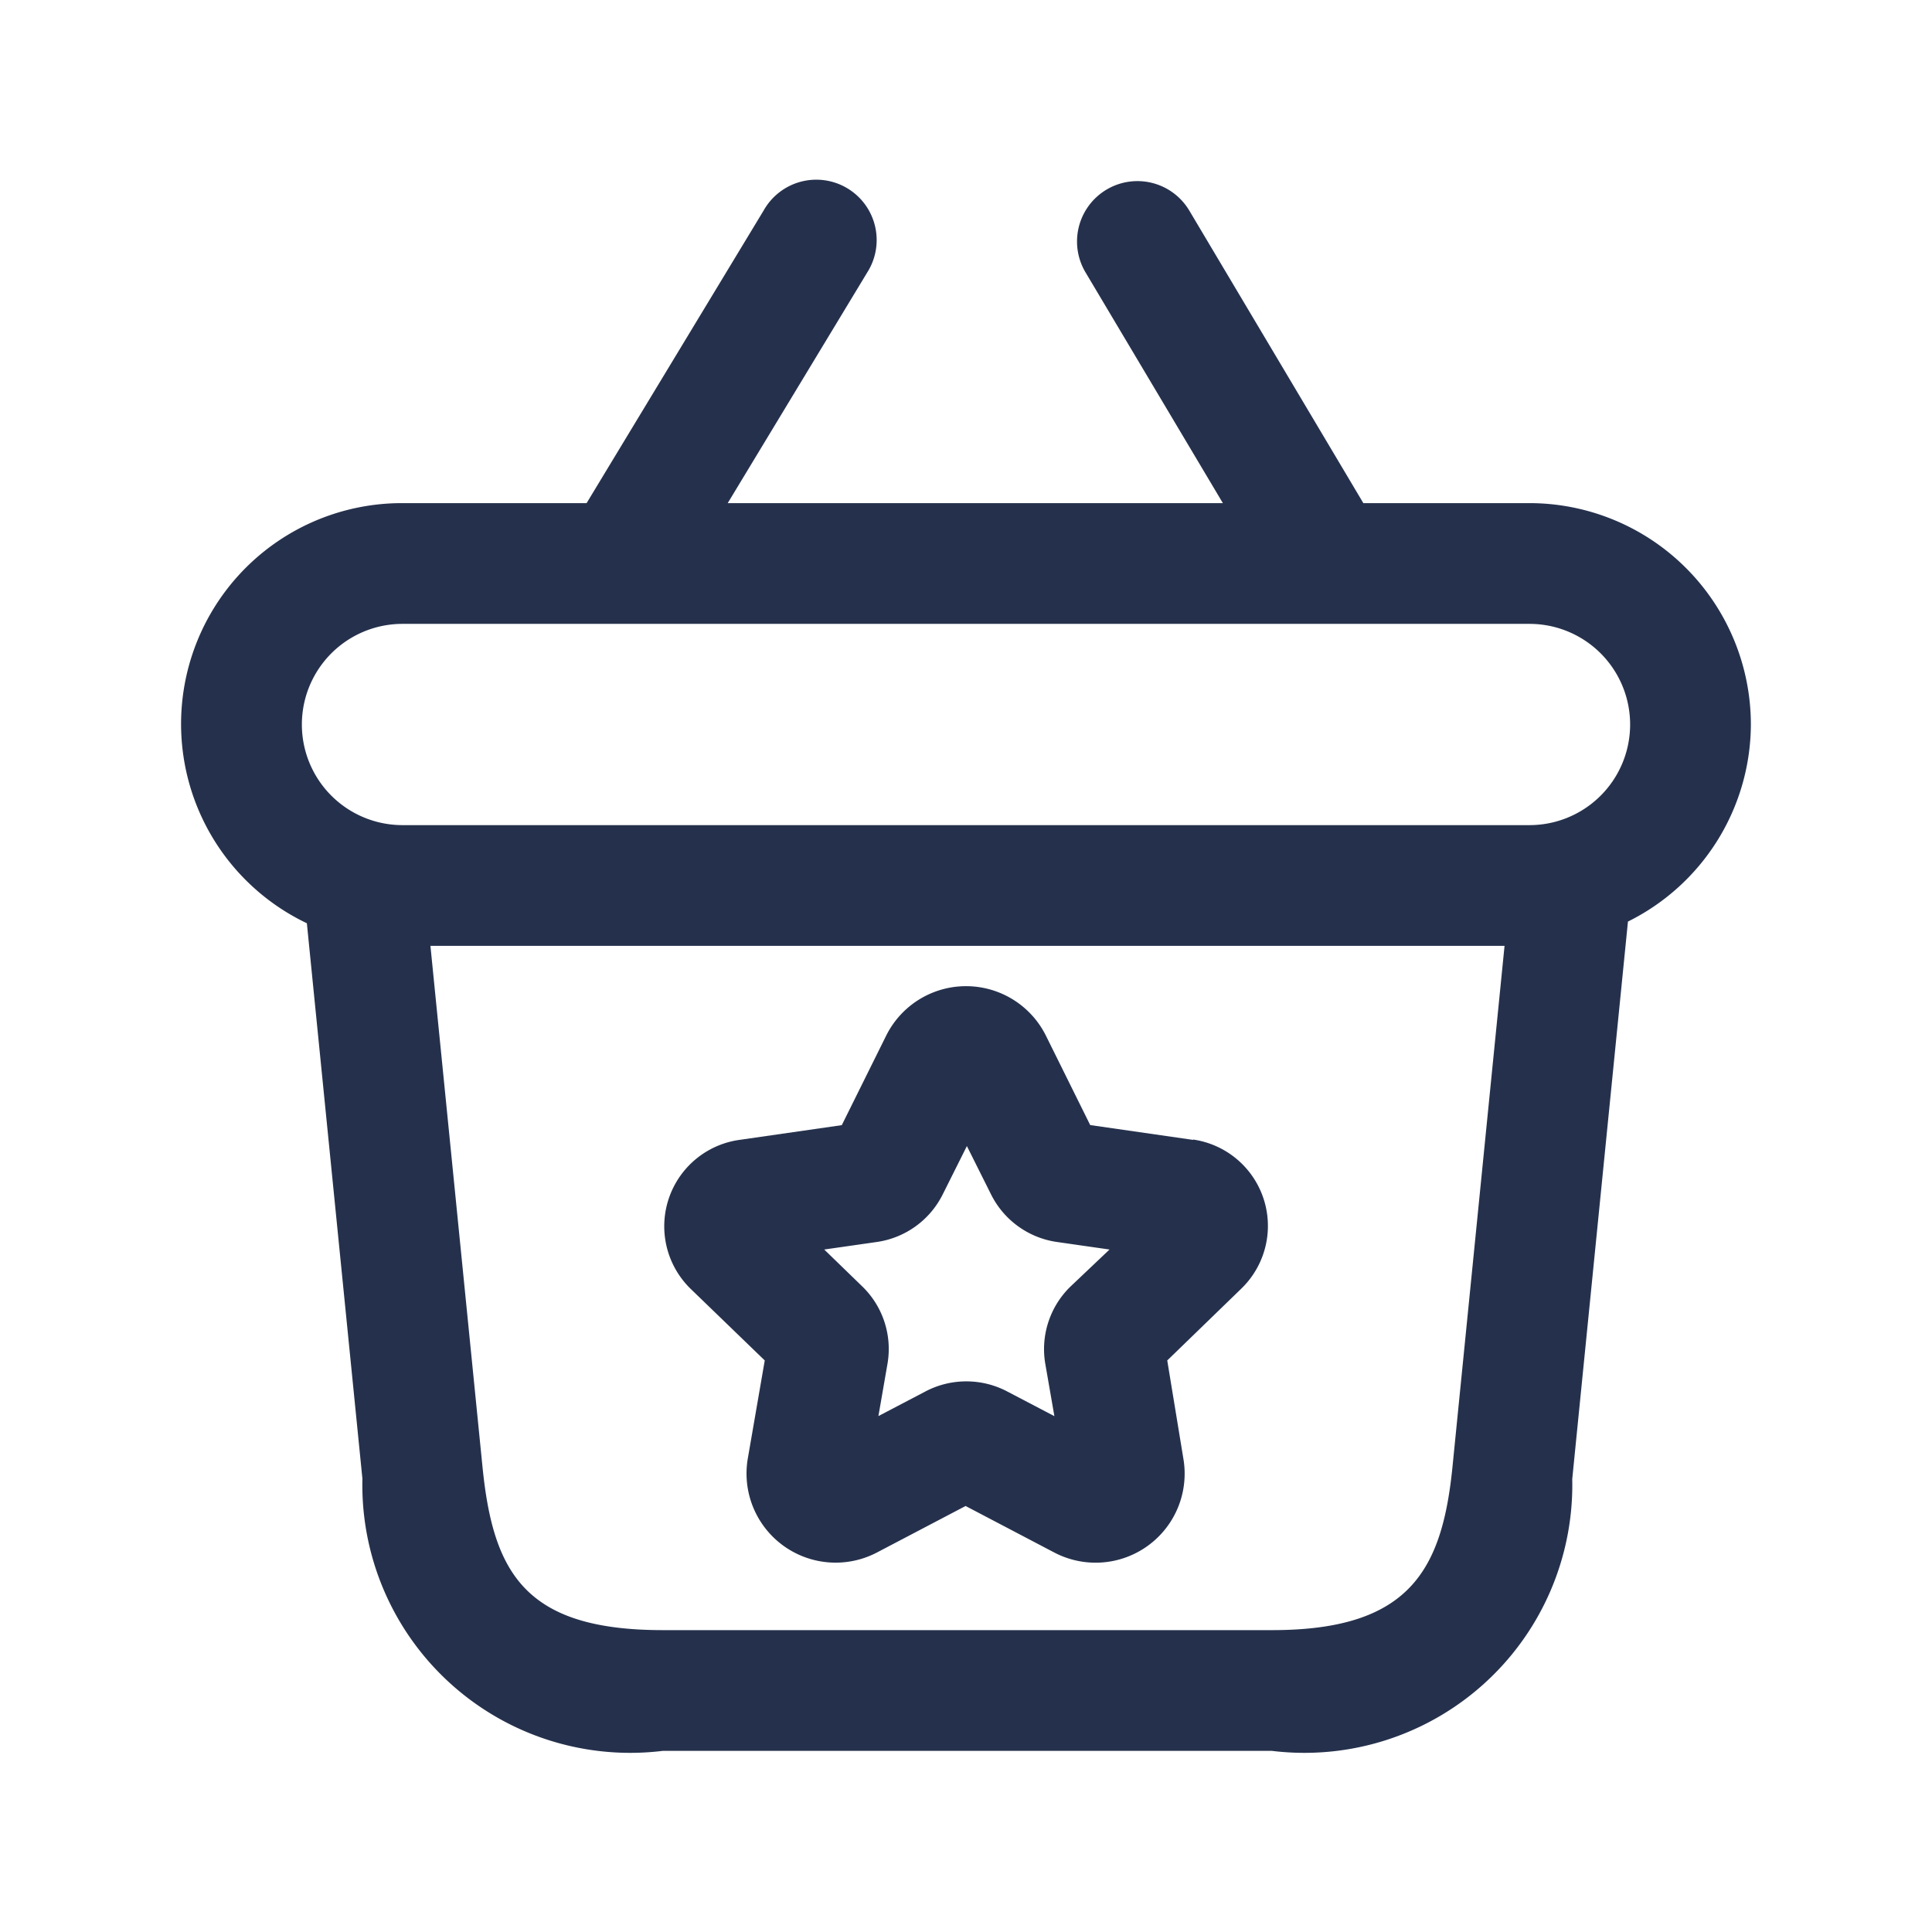 <svg id="Layer" xmlns="http://www.w3.org/2000/svg" viewBox="0 0 24 24"><defs><style>.cls-1{fill:#25314c;}</style></defs><path id="shopping-basket-star" class="cls-1" d="M21.75,9A2.752,2.752,0,0,0,19,6.25H16.936L14.774,2.616a.75.75,0,1,0-1.289.768L15.191,6.25H9.04l1.731-2.862a.75.75,0,1,0-1.283-.776L7.287,6.25H5a2.743,2.743,0,0,0-1.188,5.219l.69,6.9A3.328,3.328,0,0,0,8.233,21.75H15.8a3.328,3.328,0,0,0,3.731-3.377l.692-6.925A2.744,2.744,0,0,0,21.75,9ZM5,7.75H19a1.25,1.25,0,0,1,0,2.5H5a1.25,1.25,0,0,1,0-2.5ZM18.043,18.224c-.129,1.283-.536,2.026-2.239,2.026H8.233c-1.712,0-2.107-.712-2.239-2.026L5.347,11.75H18.69ZM14.821,14.16l-1.278-.184-.55-1.11a1.108,1.108,0,0,0-1.985,0l-.551,1.111-1.278.184a1.084,1.084,0,0,0-.6,1.849L9.5,16.9l-.21,1.215a1.107,1.107,0,0,0,1.605,1.17l1.1-.577,1.1.577a1.106,1.106,0,0,0,1.605-1.167L14.5,16.9l.923-.895a1.084,1.084,0,0,0-.6-1.849ZM13.3,15.98a1.084,1.084,0,0,0-.315.962l.113.65-.594-.311a1.092,1.092,0,0,0-1,0l-.592.31.113-.651a1.082,1.082,0,0,0-.314-.96l-.472-.458.656-.094a1.087,1.087,0,0,0,.816-.591l.3-.6.3.6a1.087,1.087,0,0,0,.816.591l.656.094Z"/></svg>